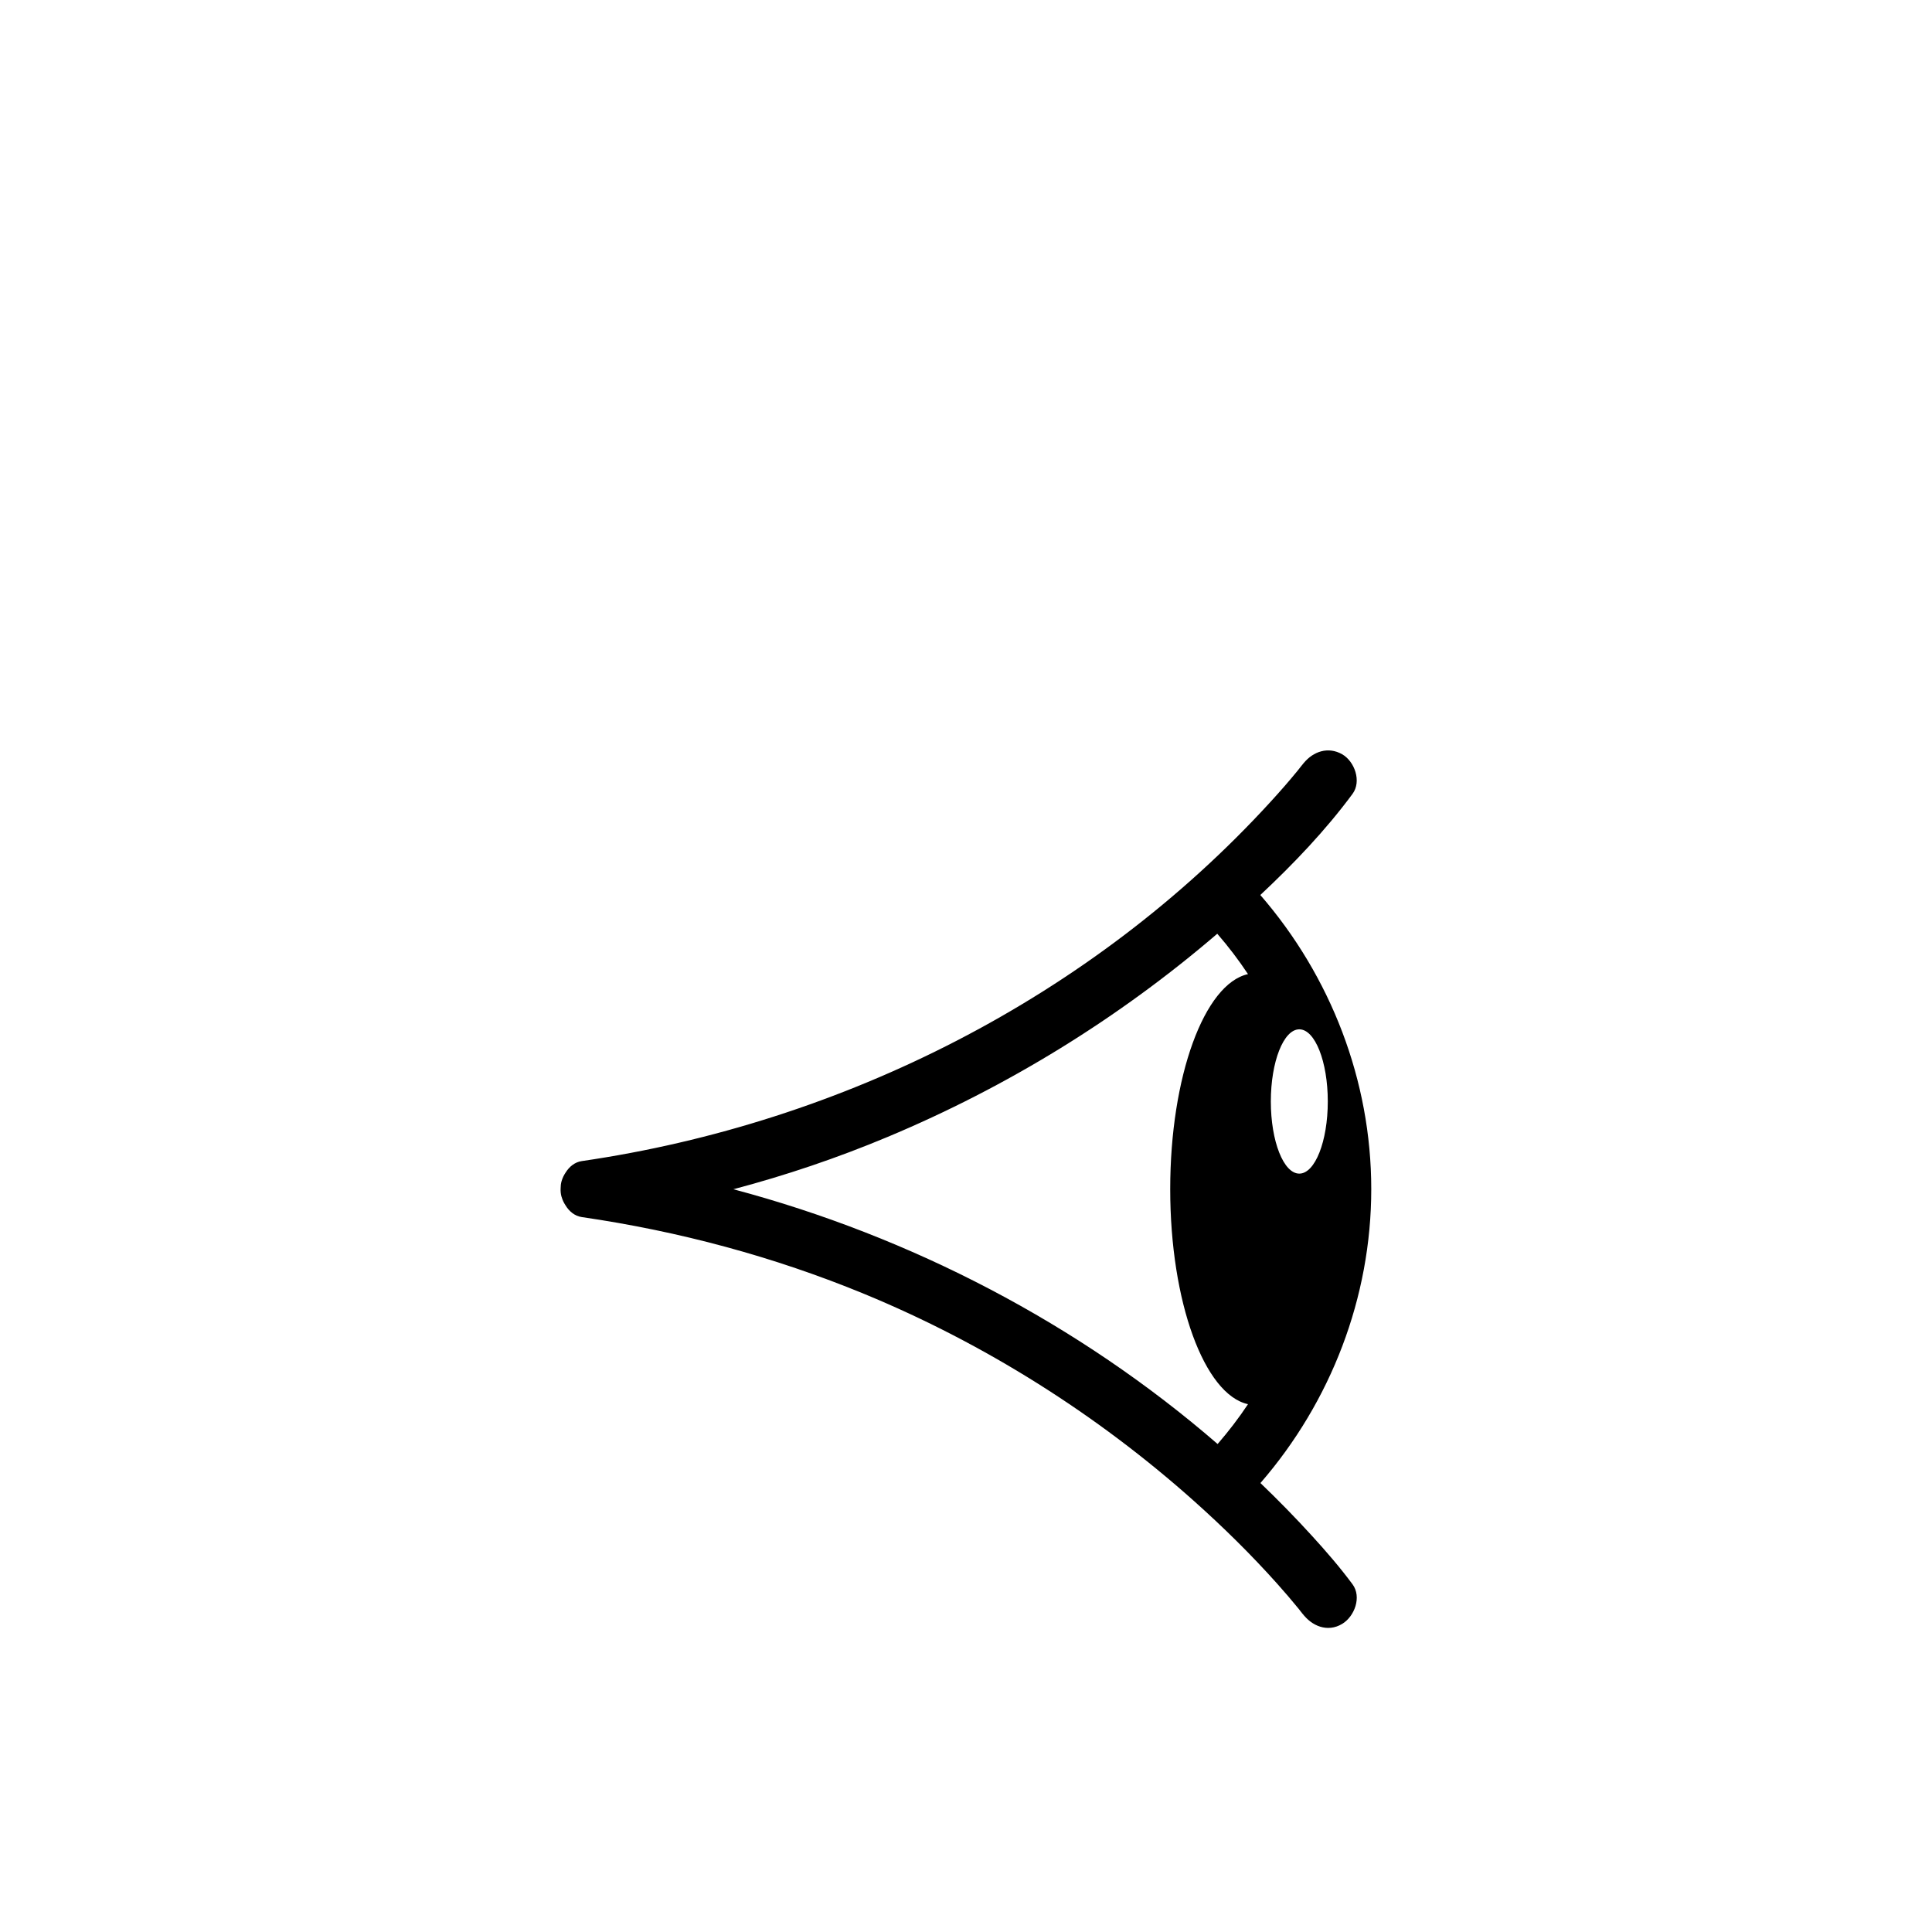 <?xml version="1.0" encoding="UTF-8"?>
<svg xmlns="http://www.w3.org/2000/svg" version="1.1" viewBox="0 0 500 500">
  <defs>
    <style>
      .cls-1 {
        fill: none;
      }
    </style>
  </defs>
  <!-- Generator: Adobe Illustrator 28.6.0, SVG Export Plug-In . SVG Version: 1.2.0 Build 709)  -->
  <g>
    <g id="_Ñëîé_1" data-name="Ñëîé_1">
      <path class="cls-1" d="M-4.44,491.65h499.82s.18-500,.18-500H-4.27s-.18,500-.18,500Z"/>
      <path d="M145.34,309.74c.23.81.56,1.51.97,2.13.95,1.6,2.41,2.84,4.26,3.11,25.11,3.65,49.74,10.25,73.2,19.93,31.03,12.81,60.07,31.11,85.12,53.45,7.6,6.78,14.88,13.93,21.66,21.52,1.91,2.14,3.79,4.32,5.6,6.55.56.69,2.57,3.43.49.57.14.2.3.39.44.58,2.4,3.24,6.47,4.96,10.26,2.69,3.21-1.92,5.12-6.98,2.69-10.26-3.23-4.36-6.8-8.49-10.45-12.49-4.3-4.72-8.77-9.29-13.38-13.71,18.24-21.03,28.68-48.04,28.68-76.07,0-28.05-10.46-55.07-28.71-76.11,8.62-8.08,16.87-16.71,23.86-26.17,2.4-3.25.54-8.42-2.69-10.26-3.62-2.06-7.47-.72-9.92,2.26.07-.1.12-.16.12-.16-.6.71-1.16,1.46-1.75,2.19-2.25,2.75-4.6,5.43-7,8.05-46.23,50.57-110.68,83.12-178.23,92.95-1.79.26-3.23,1.44-4.18,2.97-.45.65-.81,1.4-1.06,2.27-.16.57-.23,1.18-.23,1.8-.04.76.03,1.5.23,2.19ZM328.89,285.06c0-10.31,3.3-18.67,7.37-18.67s7.37,8.36,7.37,18.67-3.3,18.67-7.37,18.67-7.37-8.36-7.37-18.67ZM189.82,307.77c13.57-3.59,26.89-8.09,39.88-13.53,31.01-12.97,59.83-30.71,85.33-52.59,2.88,3.32,5.54,6.81,7.95,10.45-11.28,2.48-20.13,26.44-20.13,55.65,0,29.21,8.85,53.17,20.13,55.65-2.38,3.59-5.02,7.02-7.86,10.31-35.92-31.11-79.38-53.72-125.3-65.93Z"/>
    </g>
  </g>
</svg>